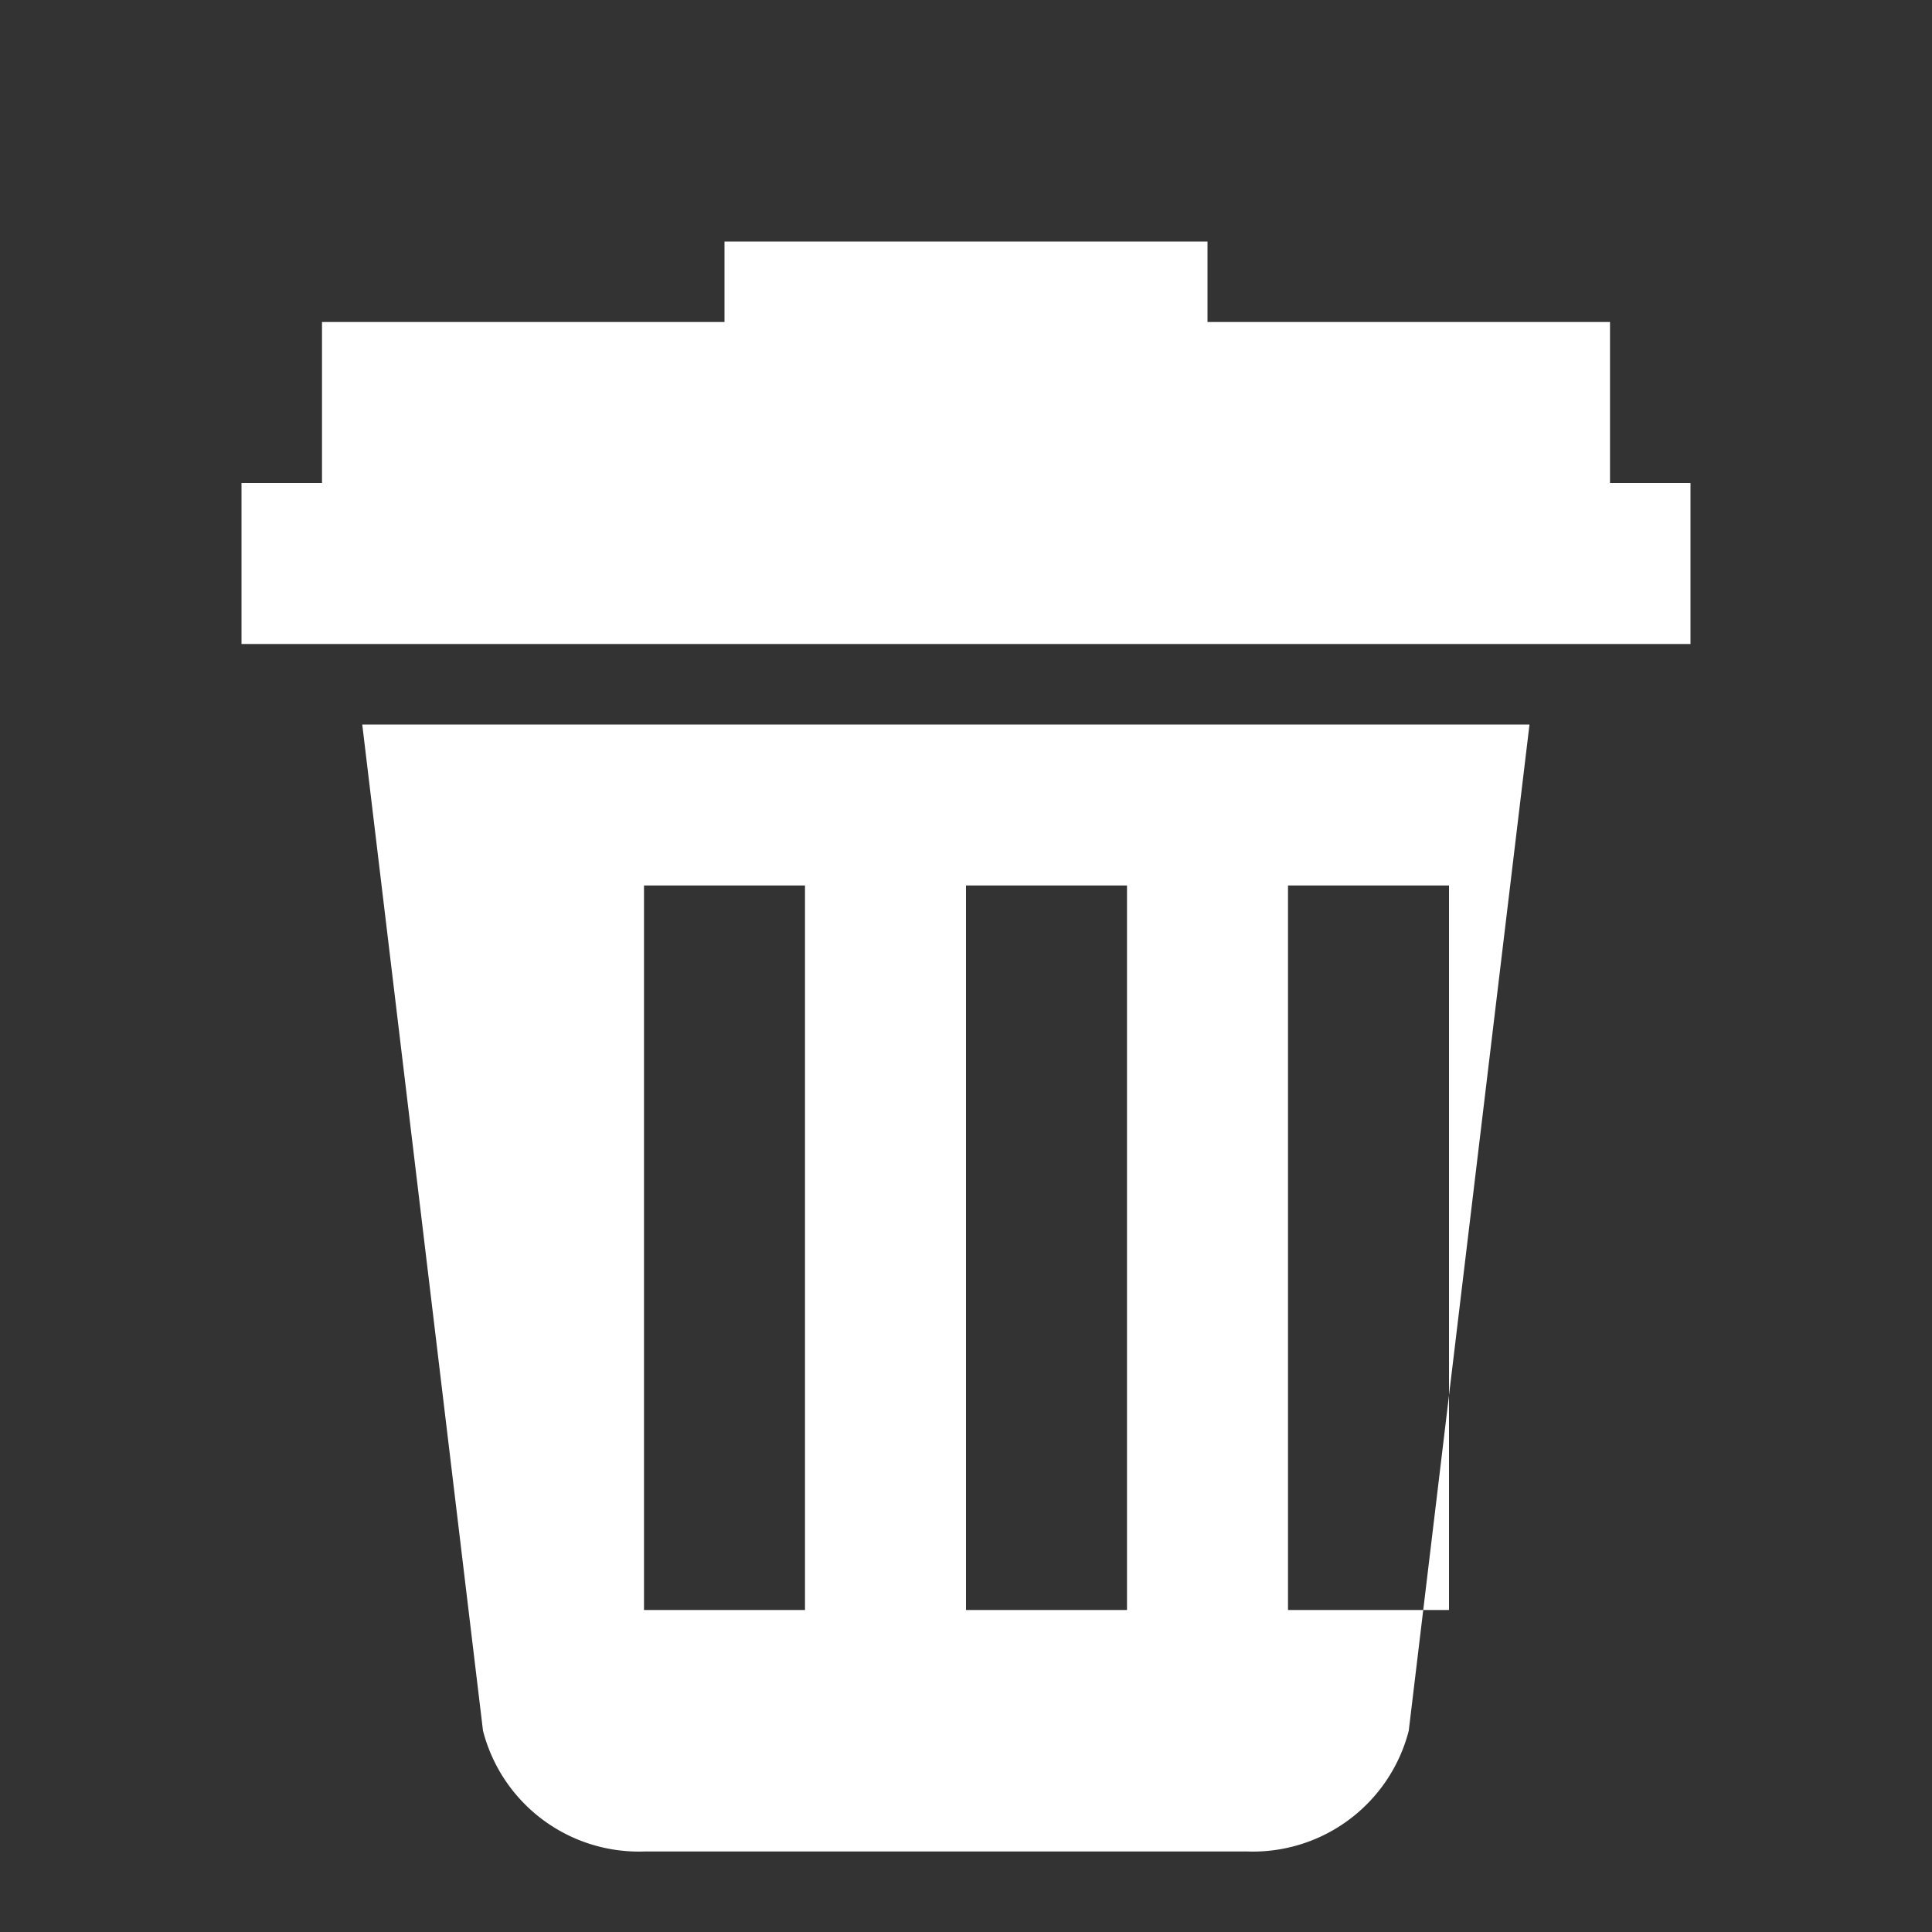 <!-- src/trash.svg -->
<svg xmlns="http://www.w3.org/2000/svg" viewBox="0 0 24 24" fill="#ffffff">
  <rect x="0" y="0" width="24" height="24" fill="#333333" stroke="none"/>
  <path d="M3 6h18v2H3V6zm2 3h14l-1.5 12.5a2 2 0 0 1-2 1.5H8a2 2 0 0 1-2-1.5L4.5 9zm3 2v9h2v-9H7zm4 0v9h2v-9h-2zm4 0v9h2v-9h-2zM9 4V3h6v1h5v2H4V4h5z" />
</svg>
